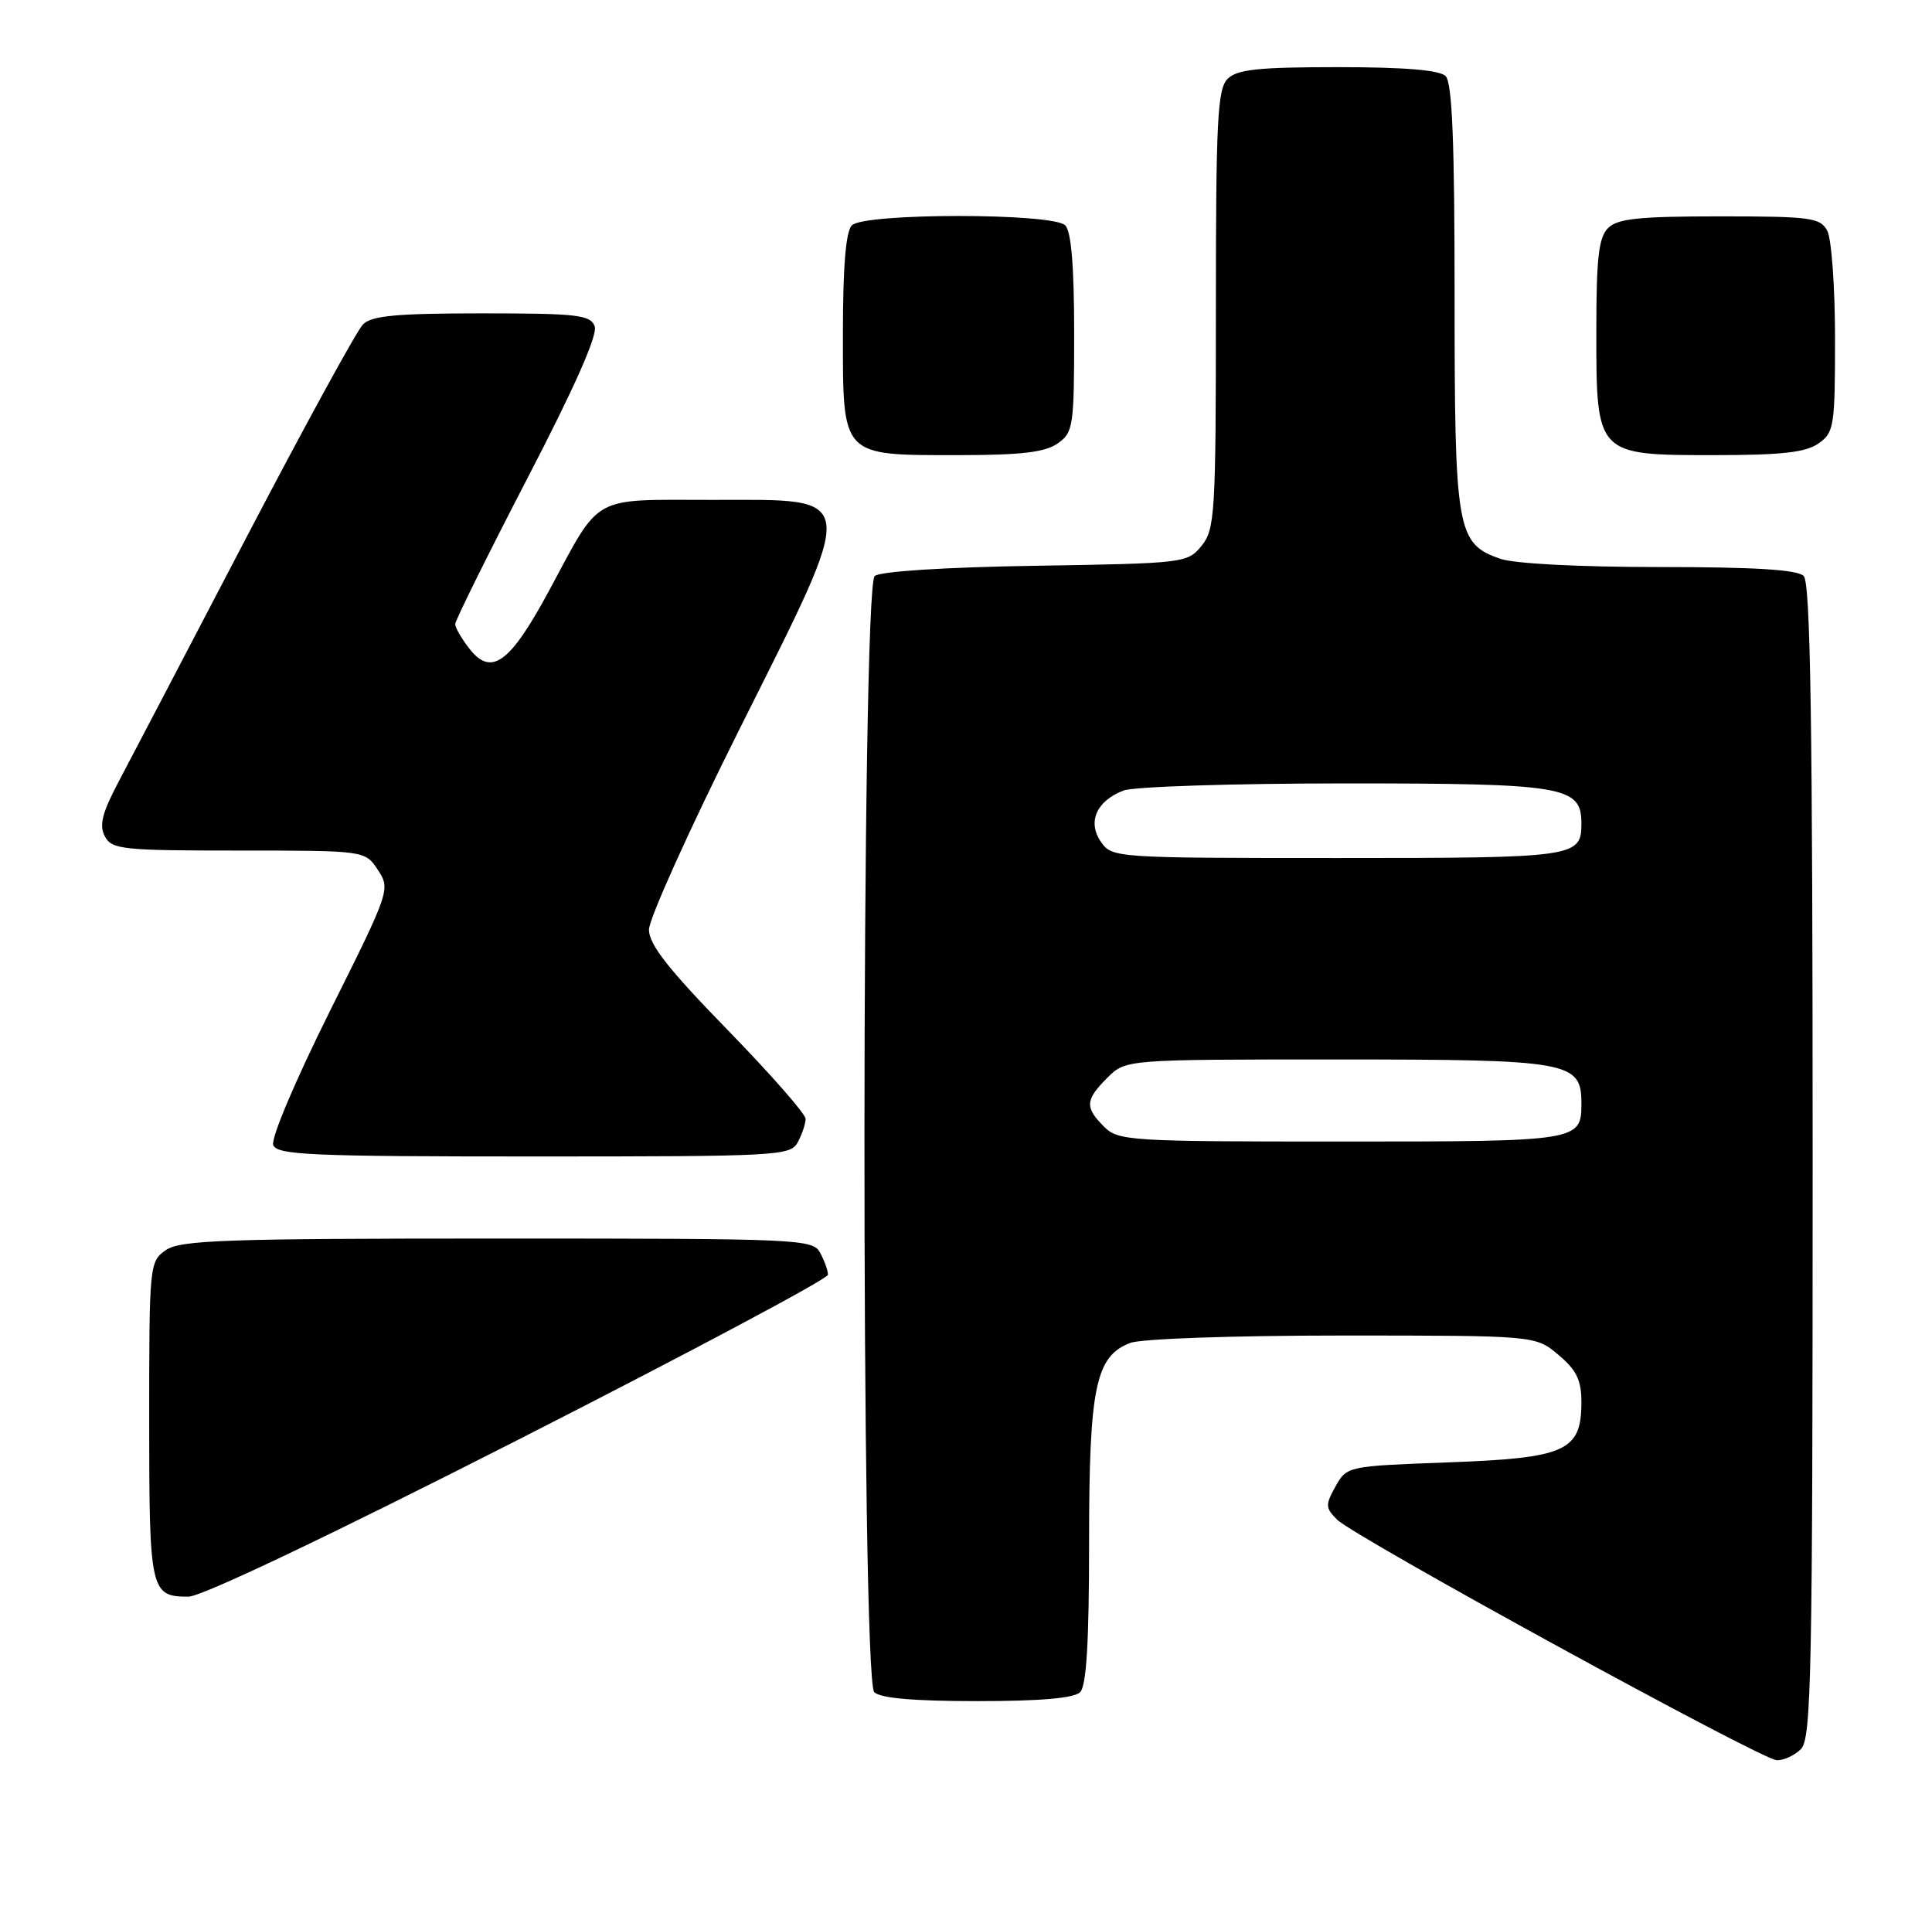 <?xml version="1.0" encoding="UTF-8" standalone="no"?>
<!DOCTYPE svg PUBLIC "-//W3C//DTD SVG 1.1//EN" "http://www.w3.org/Graphics/SVG/1.1/DTD/svg11.dtd" >
<svg xmlns="http://www.w3.org/2000/svg" xmlns:xlink="http://www.w3.org/1999/xlink" version="1.1" viewBox="0 0 259 256">
 <g >
 <path fill="currentColor"
d=" M 241.43 234.43 C 242.83 233.03 243.00 224.50 243.00 155.63 C 243.00 96.90 242.71 78.11 241.80 77.20 C 240.95 76.35 235.23 76.00 222.45 76.00 C 211.74 76.00 202.99 75.55 201.12 74.89 C 195.29 72.86 195.00 71.17 195.00 39.75 C 195.00 19.03 194.68 11.08 193.80 10.20 C 192.99 9.39 188.33 9.00 179.37 9.00 C 168.68 9.00 165.84 9.30 164.57 10.57 C 163.21 11.93 163.00 16.14 163.00 41.46 C 163.00 68.83 162.87 70.94 161.09 73.14 C 159.21 75.46 158.82 75.51 138.85 75.83 C 126.69 76.02 118.01 76.58 117.26 77.20 C 115.47 78.69 115.41 225.01 117.20 226.80 C 118.01 227.61 122.53 228.00 131.00 228.00 C 139.47 228.00 143.99 227.61 144.80 226.80 C 145.65 225.95 146.00 220.08 146.00 206.77 C 146.00 185.92 146.86 181.77 151.52 179.99 C 153.00 179.43 165.28 179.00 179.99 179.00 C 205.85 179.00 205.85 179.00 208.92 181.59 C 211.35 183.63 212.00 184.97 212.00 187.93 C 212.00 194.49 209.95 195.42 194.18 196.00 C 180.62 196.50 180.56 196.51 179.04 199.22 C 177.66 201.70 177.67 202.10 179.24 203.67 C 181.57 206.00 236.06 235.82 238.18 235.92 C 239.10 235.96 240.56 235.29 241.43 234.43 Z  M 69.56 192.92 C 92.35 181.32 111.00 171.40 111.00 170.85 C 111.00 170.31 110.53 169.00 109.96 167.93 C 108.97 166.07 107.43 166.00 66.69 166.00 C 30.07 166.00 24.15 166.21 22.22 167.56 C 20.04 169.08 20.00 169.54 20.00 190.36 C 20.00 213.28 20.16 214.00 25.26 214.00 C 27.02 214.00 44.22 205.81 69.56 192.92 Z  M 106.96 153.07 C 107.53 152.00 108.00 150.60 108.00 149.96 C 108.00 149.31 103.28 143.93 97.50 138.00 C 89.58 129.87 87.00 126.58 87.00 124.60 C 87.00 123.16 92.40 111.19 99.00 98.00 C 115.20 65.62 115.36 67.00 95.55 67.00 C 79.04 67.00 80.65 66.10 73.59 79.20 C 68.32 88.96 65.84 90.74 62.87 86.87 C 61.86 85.57 61.03 84.12 61.02 83.66 C 61.01 83.20 65.36 74.41 70.69 64.13 C 77.07 51.84 80.16 44.86 79.72 43.72 C 79.14 42.20 77.37 42.00 64.60 42.00 C 53.15 42.00 49.83 42.31 48.66 43.48 C 47.84 44.30 40.76 57.24 32.93 72.23 C 25.10 87.23 17.41 101.91 15.86 104.85 C 13.68 108.99 13.27 110.64 14.06 112.10 C 14.99 113.85 16.40 114.00 32.01 114.00 C 48.95 114.00 48.95 114.00 50.66 116.60 C 52.35 119.18 52.28 119.39 44.20 135.57 C 39.59 144.83 36.29 152.60 36.63 153.47 C 37.14 154.80 41.64 155.00 71.57 155.00 C 104.52 155.00 105.97 154.92 106.96 153.07 Z  M 141.78 59.44 C 143.88 57.97 144.00 57.19 144.00 44.64 C 144.00 35.68 143.61 31.01 142.80 30.20 C 141.13 28.53 115.87 28.53 114.20 30.20 C 113.39 31.01 113.00 35.68 113.00 44.64 C 113.00 61.34 112.68 61.00 128.50 61.00 C 136.89 61.00 140.09 60.62 141.78 59.44 Z  M 243.78 59.44 C 245.87 57.98 246.00 57.17 246.00 45.38 C 246.00 38.50 245.53 32.00 244.96 30.93 C 244.02 29.17 242.75 29.00 230.54 29.00 C 219.69 29.00 216.84 29.30 215.57 30.57 C 214.31 31.83 214.00 34.59 214.00 44.38 C 214.00 61.04 213.96 61.00 229.82 61.00 C 238.82 61.00 242.07 60.64 243.78 59.44 Z  M 148.00 151.00 C 145.41 148.41 145.48 147.43 148.45 144.45 C 150.91 142.00 150.91 142.00 179.23 142.00 C 210.43 142.00 212.00 142.28 212.00 147.86 C 212.00 152.96 211.78 153.00 179.80 153.00 C 151.33 153.00 149.91 152.91 148.00 151.00 Z  M 147.60 112.85 C 145.74 110.18 146.98 107.34 150.63 105.95 C 152.00 105.43 165.38 105.00 180.34 105.00 C 209.75 105.00 212.00 105.38 212.00 110.36 C 212.00 114.90 211.30 115.00 179.36 115.00 C 149.52 115.00 149.09 114.97 147.60 112.85 Z "/>
</g>
</svg>